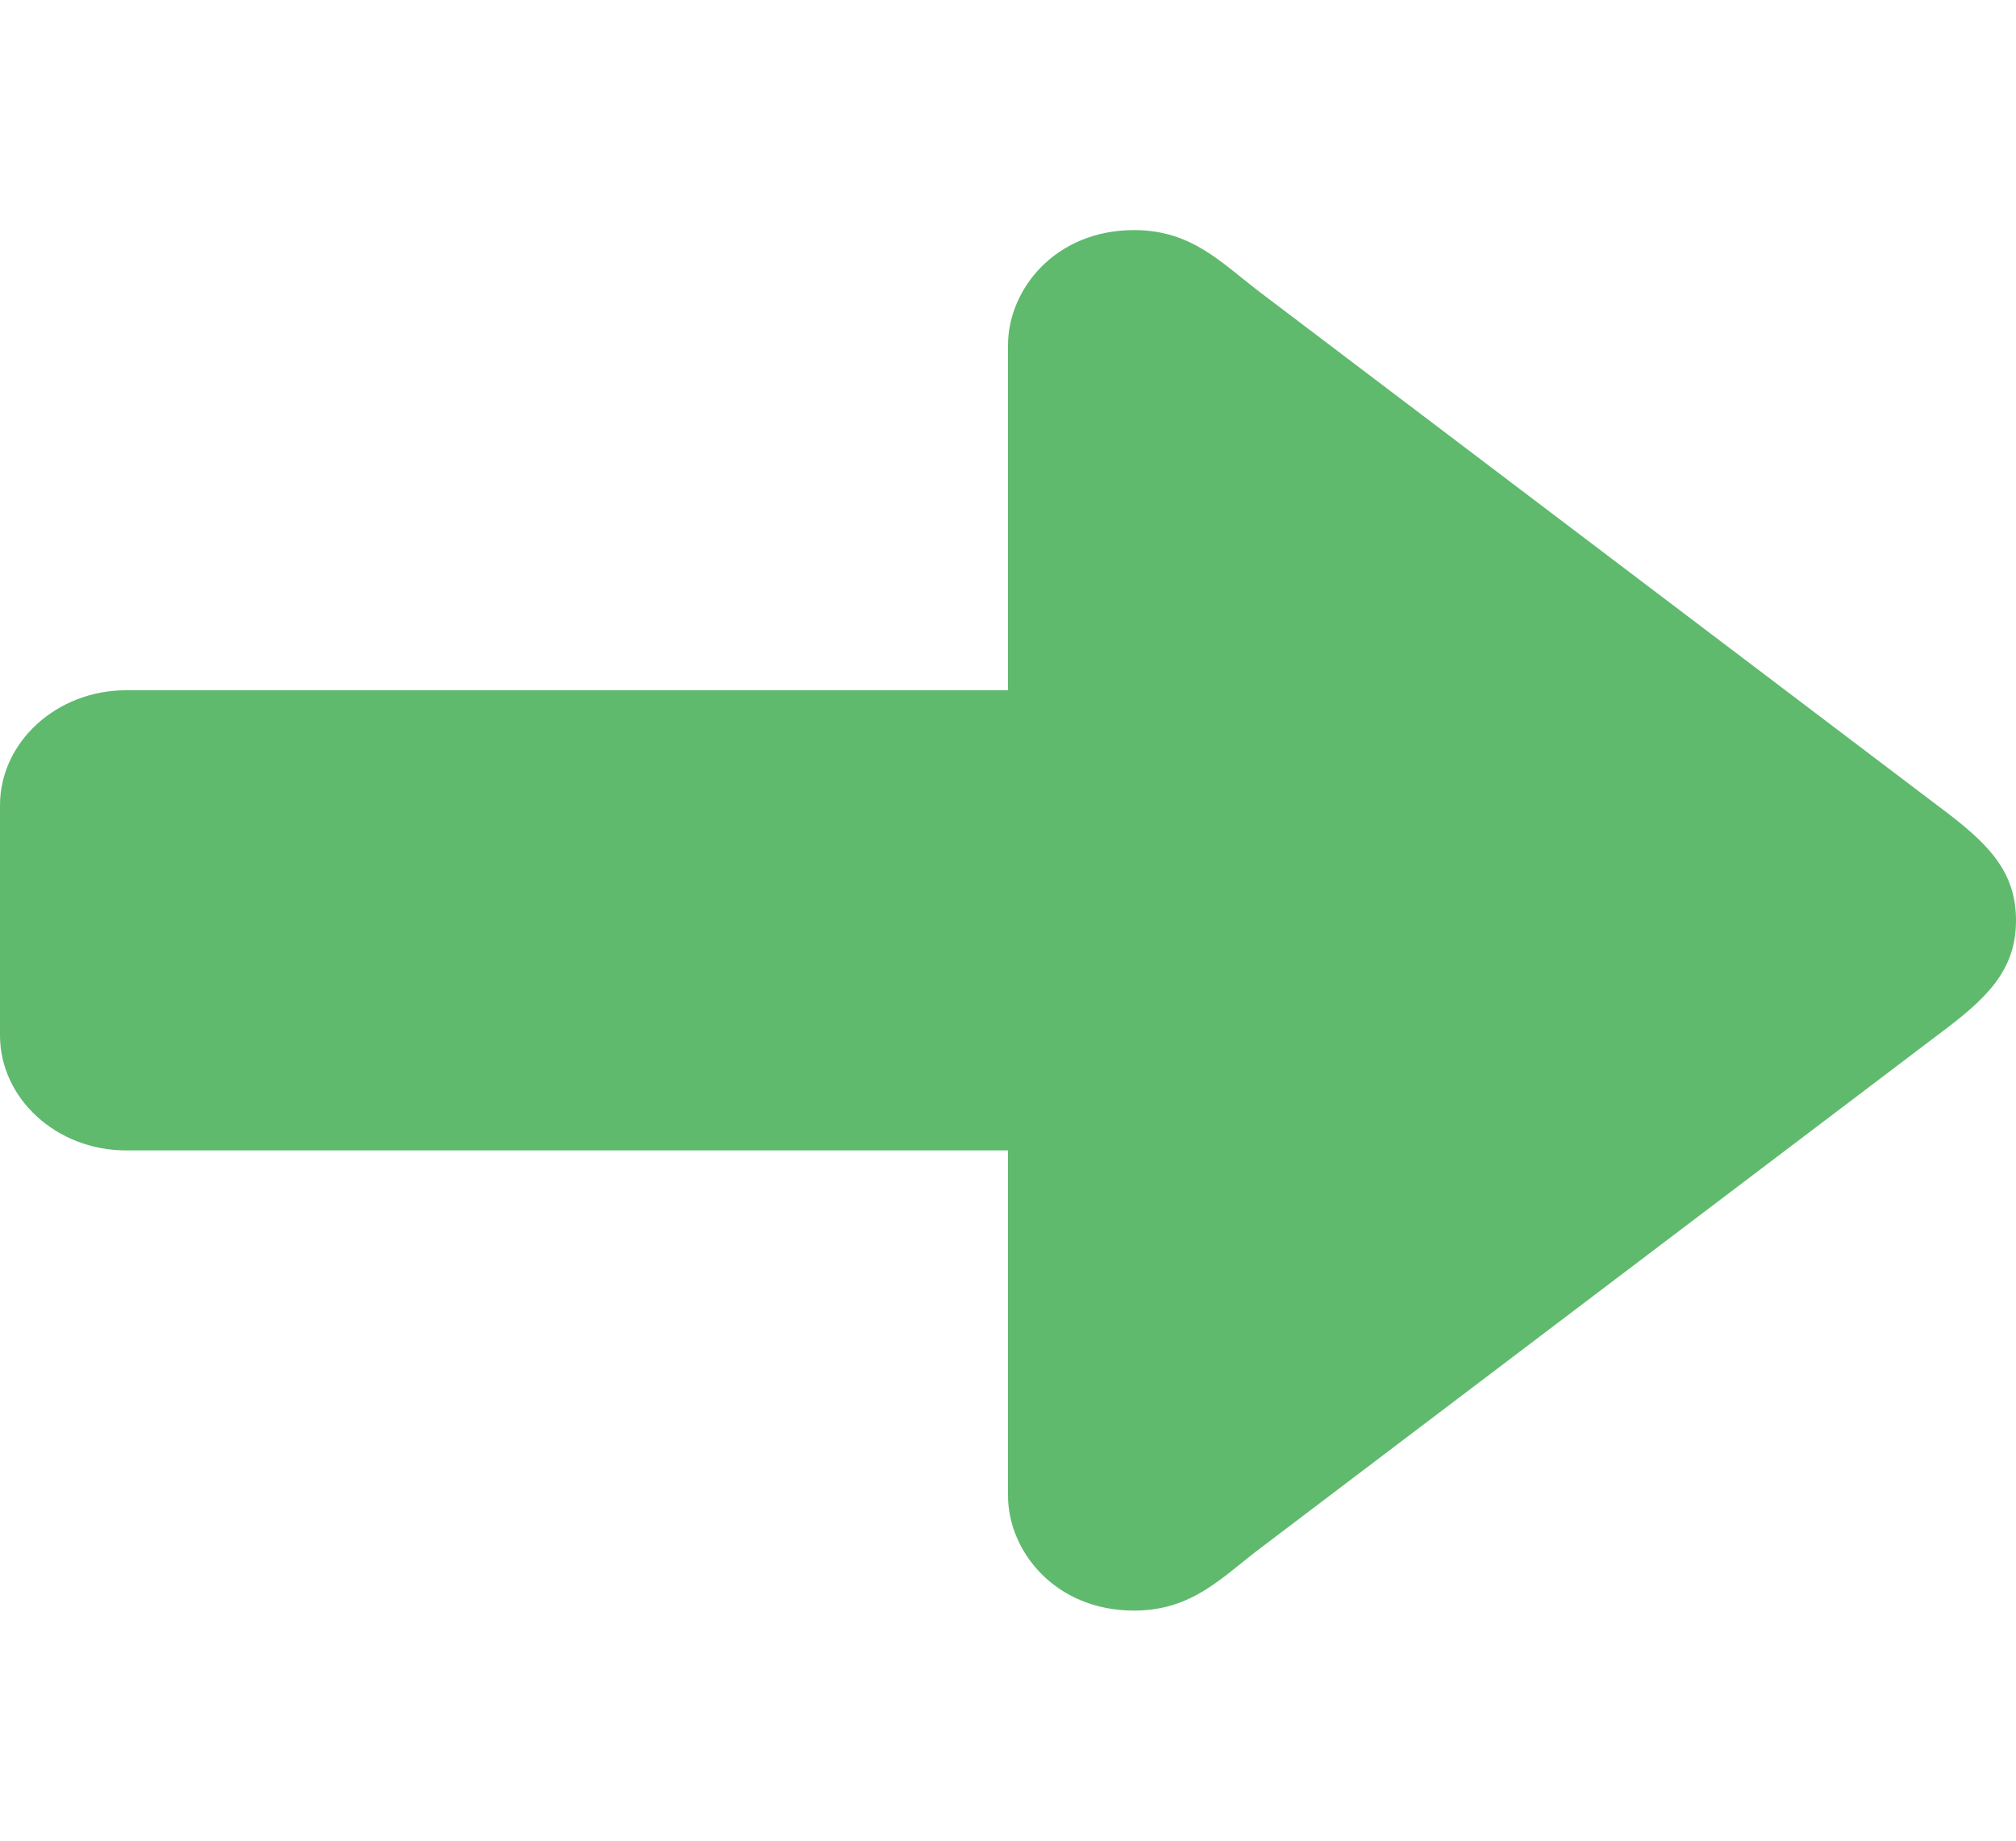 <svg width="23" height="21" viewBox="0 0 23 21" fill="none" xmlns="http://www.w3.org/2000/svg">
<path d="M22.102 9.188L14.375 3.334C13.937 3.002 13.6 2.625 12.938 2.625C12.039 2.625 11.5 3.302 11.5 3.938V7.875H1.438C0.647 7.875 0 8.466 0 9.188V11.812C0 12.534 0.647 13.125 1.438 13.125H11.5V17.062C11.5 17.698 12.039 18.375 12.938 18.375C13.6 18.375 13.937 17.998 14.375 17.666L22.102 11.812C22.652 11.403 23 11.084 23 10.5C23 9.916 22.652 9.598 22.102 9.188Z" fill="#5FBA6E"/>
</svg>
